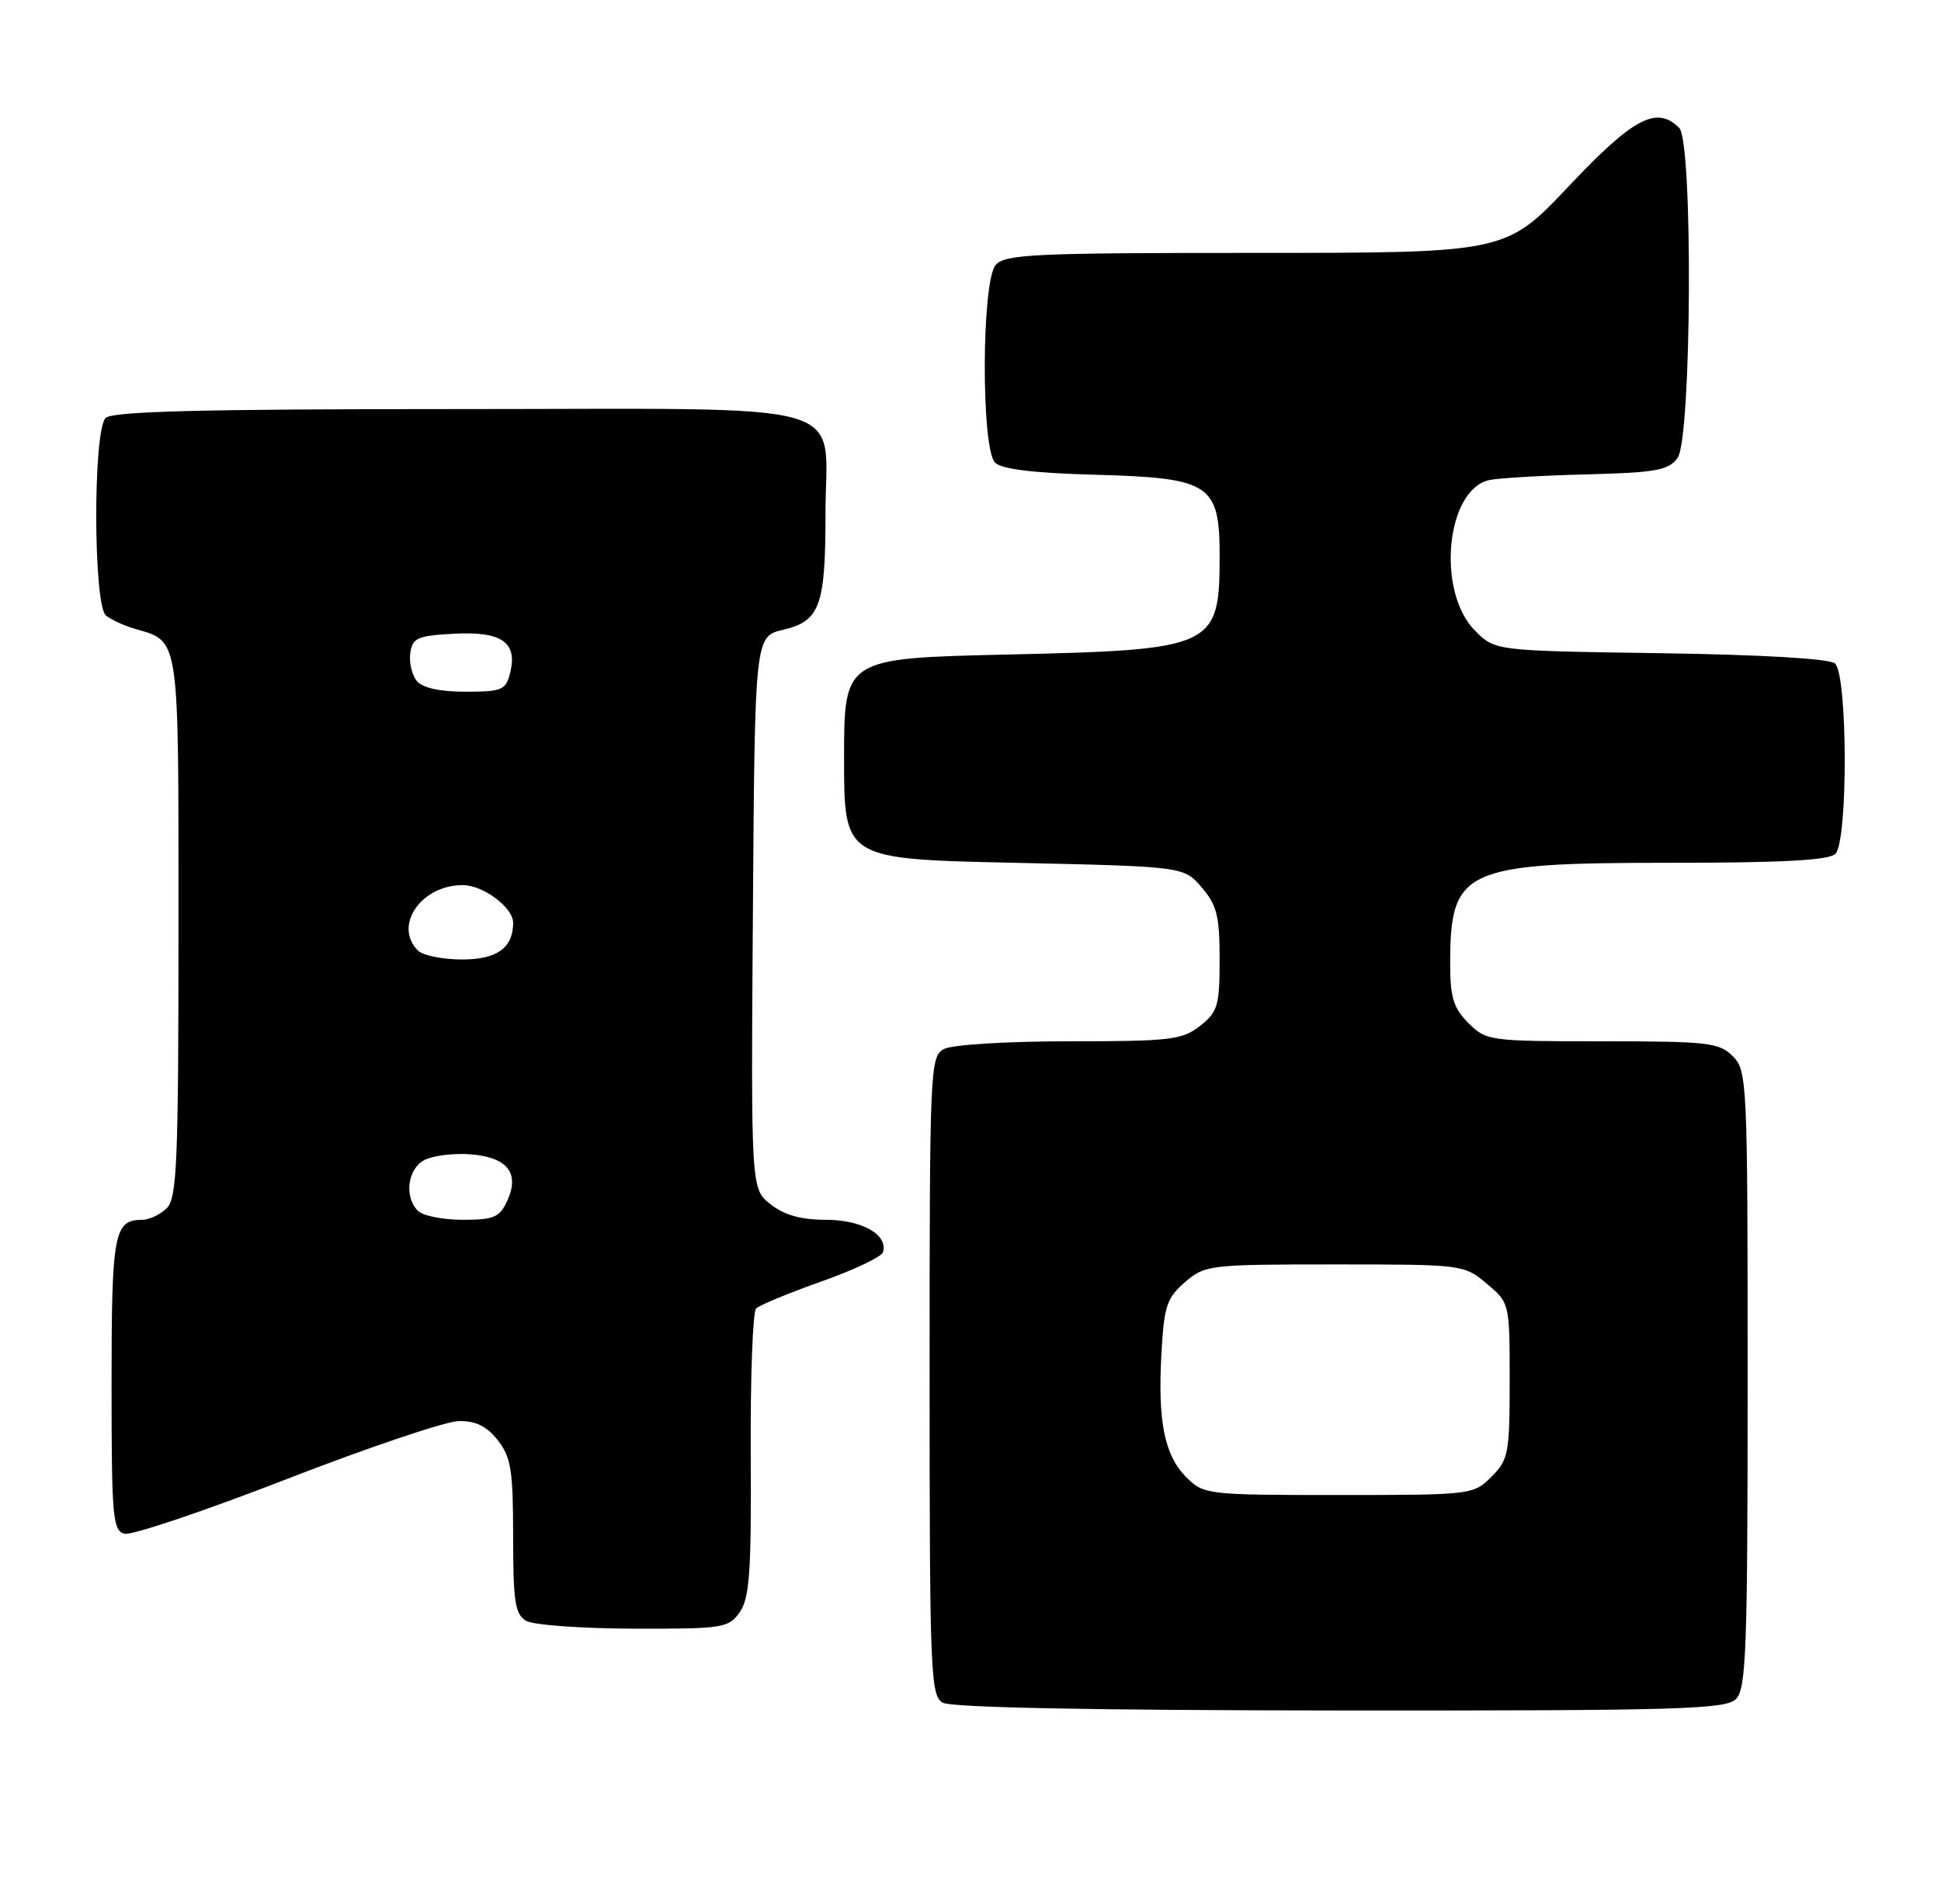 <?xml version="1.0" encoding="UTF-8" standalone="no"?>
<!DOCTYPE svg PUBLIC "-//W3C//DTD SVG 1.1//EN" "http://www.w3.org/Graphics/SVG/1.1/DTD/svg11.dtd" >
<svg xmlns="http://www.w3.org/2000/svg" xmlns:xlink="http://www.w3.org/1999/xlink" version="1.1" viewBox="0 0 261 256">
 <g >
 <path fill="currentColor"
d=" M 233.43 228.43 C 234.81 227.05 235.00 221.76 235.00 185.43 C 235.00 145.33 234.94 143.94 233.00 142.00 C 231.17 140.17 229.67 140.00 215.45 140.00 C 200.28 140.00 199.85 139.94 197.45 137.55 C 195.45 135.54 195.00 134.10 195.00 129.61 C 195.00 116.80 196.75 116.00 224.77 116.00 C 239.64 116.00 245.94 115.66 246.80 114.80 C 248.51 113.09 248.46 90.62 246.73 89.19 C 245.96 88.55 236.82 88.02 223.26 87.82 C 201.04 87.50 201.04 87.50 198.36 84.81 C 193.12 79.58 194.42 65.82 200.27 64.54 C 201.50 64.28 207.37 63.93 213.33 63.78 C 222.71 63.54 224.35 63.24 225.58 61.56 C 227.47 58.97 227.67 19.07 225.80 17.20 C 222.77 14.17 219.65 15.82 210.99 24.99 C 202.48 34.00 202.48 34.00 168.86 34.00 C 138.81 34.00 135.10 34.18 133.87 35.65 C 131.98 37.93 131.92 60.32 133.80 62.20 C 134.68 63.08 139.00 63.61 147.30 63.83 C 162.74 64.25 164.00 65.07 164.00 74.74 C 164.00 87.05 163.31 87.37 135.50 88.00 C 113.50 88.50 113.50 88.50 113.50 102.00 C 113.50 115.50 113.50 115.50 136.34 116.00 C 159.18 116.50 159.18 116.50 161.59 119.31 C 163.63 121.68 164.00 123.16 164.00 128.98 C 164.00 135.22 163.75 136.05 161.37 137.93 C 158.97 139.81 157.39 140.00 143.80 140.00 C 135.42 140.00 128.02 140.45 126.93 141.04 C 125.07 142.03 125.00 143.58 125.00 184.99 C 125.00 224.80 125.13 227.97 126.75 228.92 C 127.88 229.58 146.94 229.95 180.18 229.97 C 225.85 230.00 232.04 229.82 233.43 228.43 Z  M 99.47 216.75 C 100.79 214.88 101.04 211.35 100.95 195.63 C 100.89 185.25 101.22 176.38 101.67 175.93 C 102.13 175.47 106.07 173.84 110.43 172.30 C 114.79 170.76 118.52 168.99 118.72 168.37 C 119.48 166.03 115.91 164.00 111.06 164.00 C 107.72 164.00 105.47 163.37 103.62 161.92 C 100.98 159.84 100.98 159.84 101.24 122.71 C 101.50 85.57 101.50 85.57 105.32 84.67 C 110.25 83.51 111.00 81.46 111.00 69.16 C 111.00 53.52 116.16 55.00 61.64 55.00 C 27.01 55.00 15.10 55.30 14.20 56.20 C 12.49 57.91 12.54 81.39 14.25 82.76 C 14.94 83.31 16.62 84.09 18.00 84.50 C 24.23 86.34 24.00 84.81 24.00 124.58 C 24.00 156.23 23.80 161.06 22.43 162.43 C 21.56 163.29 20.08 164.00 19.13 164.00 C 15.33 164.00 15.00 165.79 15.00 186.08 C 15.00 204.00 15.16 205.81 16.75 206.21 C 17.71 206.45 27.50 203.15 38.50 198.88 C 49.50 194.61 59.93 191.09 61.68 191.06 C 63.96 191.02 65.44 191.74 66.93 193.63 C 68.72 195.91 69.00 197.66 69.00 206.59 C 69.00 215.35 69.26 217.05 70.75 217.92 C 71.71 218.48 78.21 218.95 85.19 218.97 C 97.24 219.00 97.97 218.89 99.47 216.75 Z  M 159.52 198.61 C 156.57 195.66 155.66 191.09 156.18 181.87 C 156.53 175.59 156.90 174.48 159.35 172.38 C 162.03 170.07 162.63 170.00 179.48 170.00 C 196.70 170.00 196.87 170.02 199.92 172.59 C 203.00 175.18 203.00 175.19 203.00 185.63 C 203.00 195.40 202.84 196.25 200.55 198.55 C 198.12 200.97 197.87 201.00 180.00 201.00 C 162.26 201.00 161.86 200.95 159.52 198.61 Z  M 56.20 162.80 C 54.33 160.93 54.79 157.19 57.04 155.98 C 58.16 155.38 60.93 155.03 63.19 155.19 C 68.21 155.57 69.92 157.68 68.22 161.42 C 67.19 163.67 66.43 164.00 62.22 164.00 C 59.57 164.00 56.86 163.46 56.20 162.80 Z  M 56.20 127.80 C 52.87 124.47 56.61 119.00 62.22 119.00 C 64.97 119.00 69.00 122.01 69.00 124.07 C 69.00 127.44 66.83 129.00 62.16 129.00 C 59.54 129.00 56.86 128.46 56.20 127.80 Z  M 56.05 91.56 C 55.39 90.76 54.99 89.07 55.17 87.81 C 55.46 85.76 56.12 85.47 61.09 85.20 C 67.50 84.87 69.63 86.37 68.59 90.49 C 68.02 92.78 67.49 93.00 62.60 93.00 C 59.15 93.00 56.82 92.49 56.05 91.56 Z "/>
</g>
</svg>